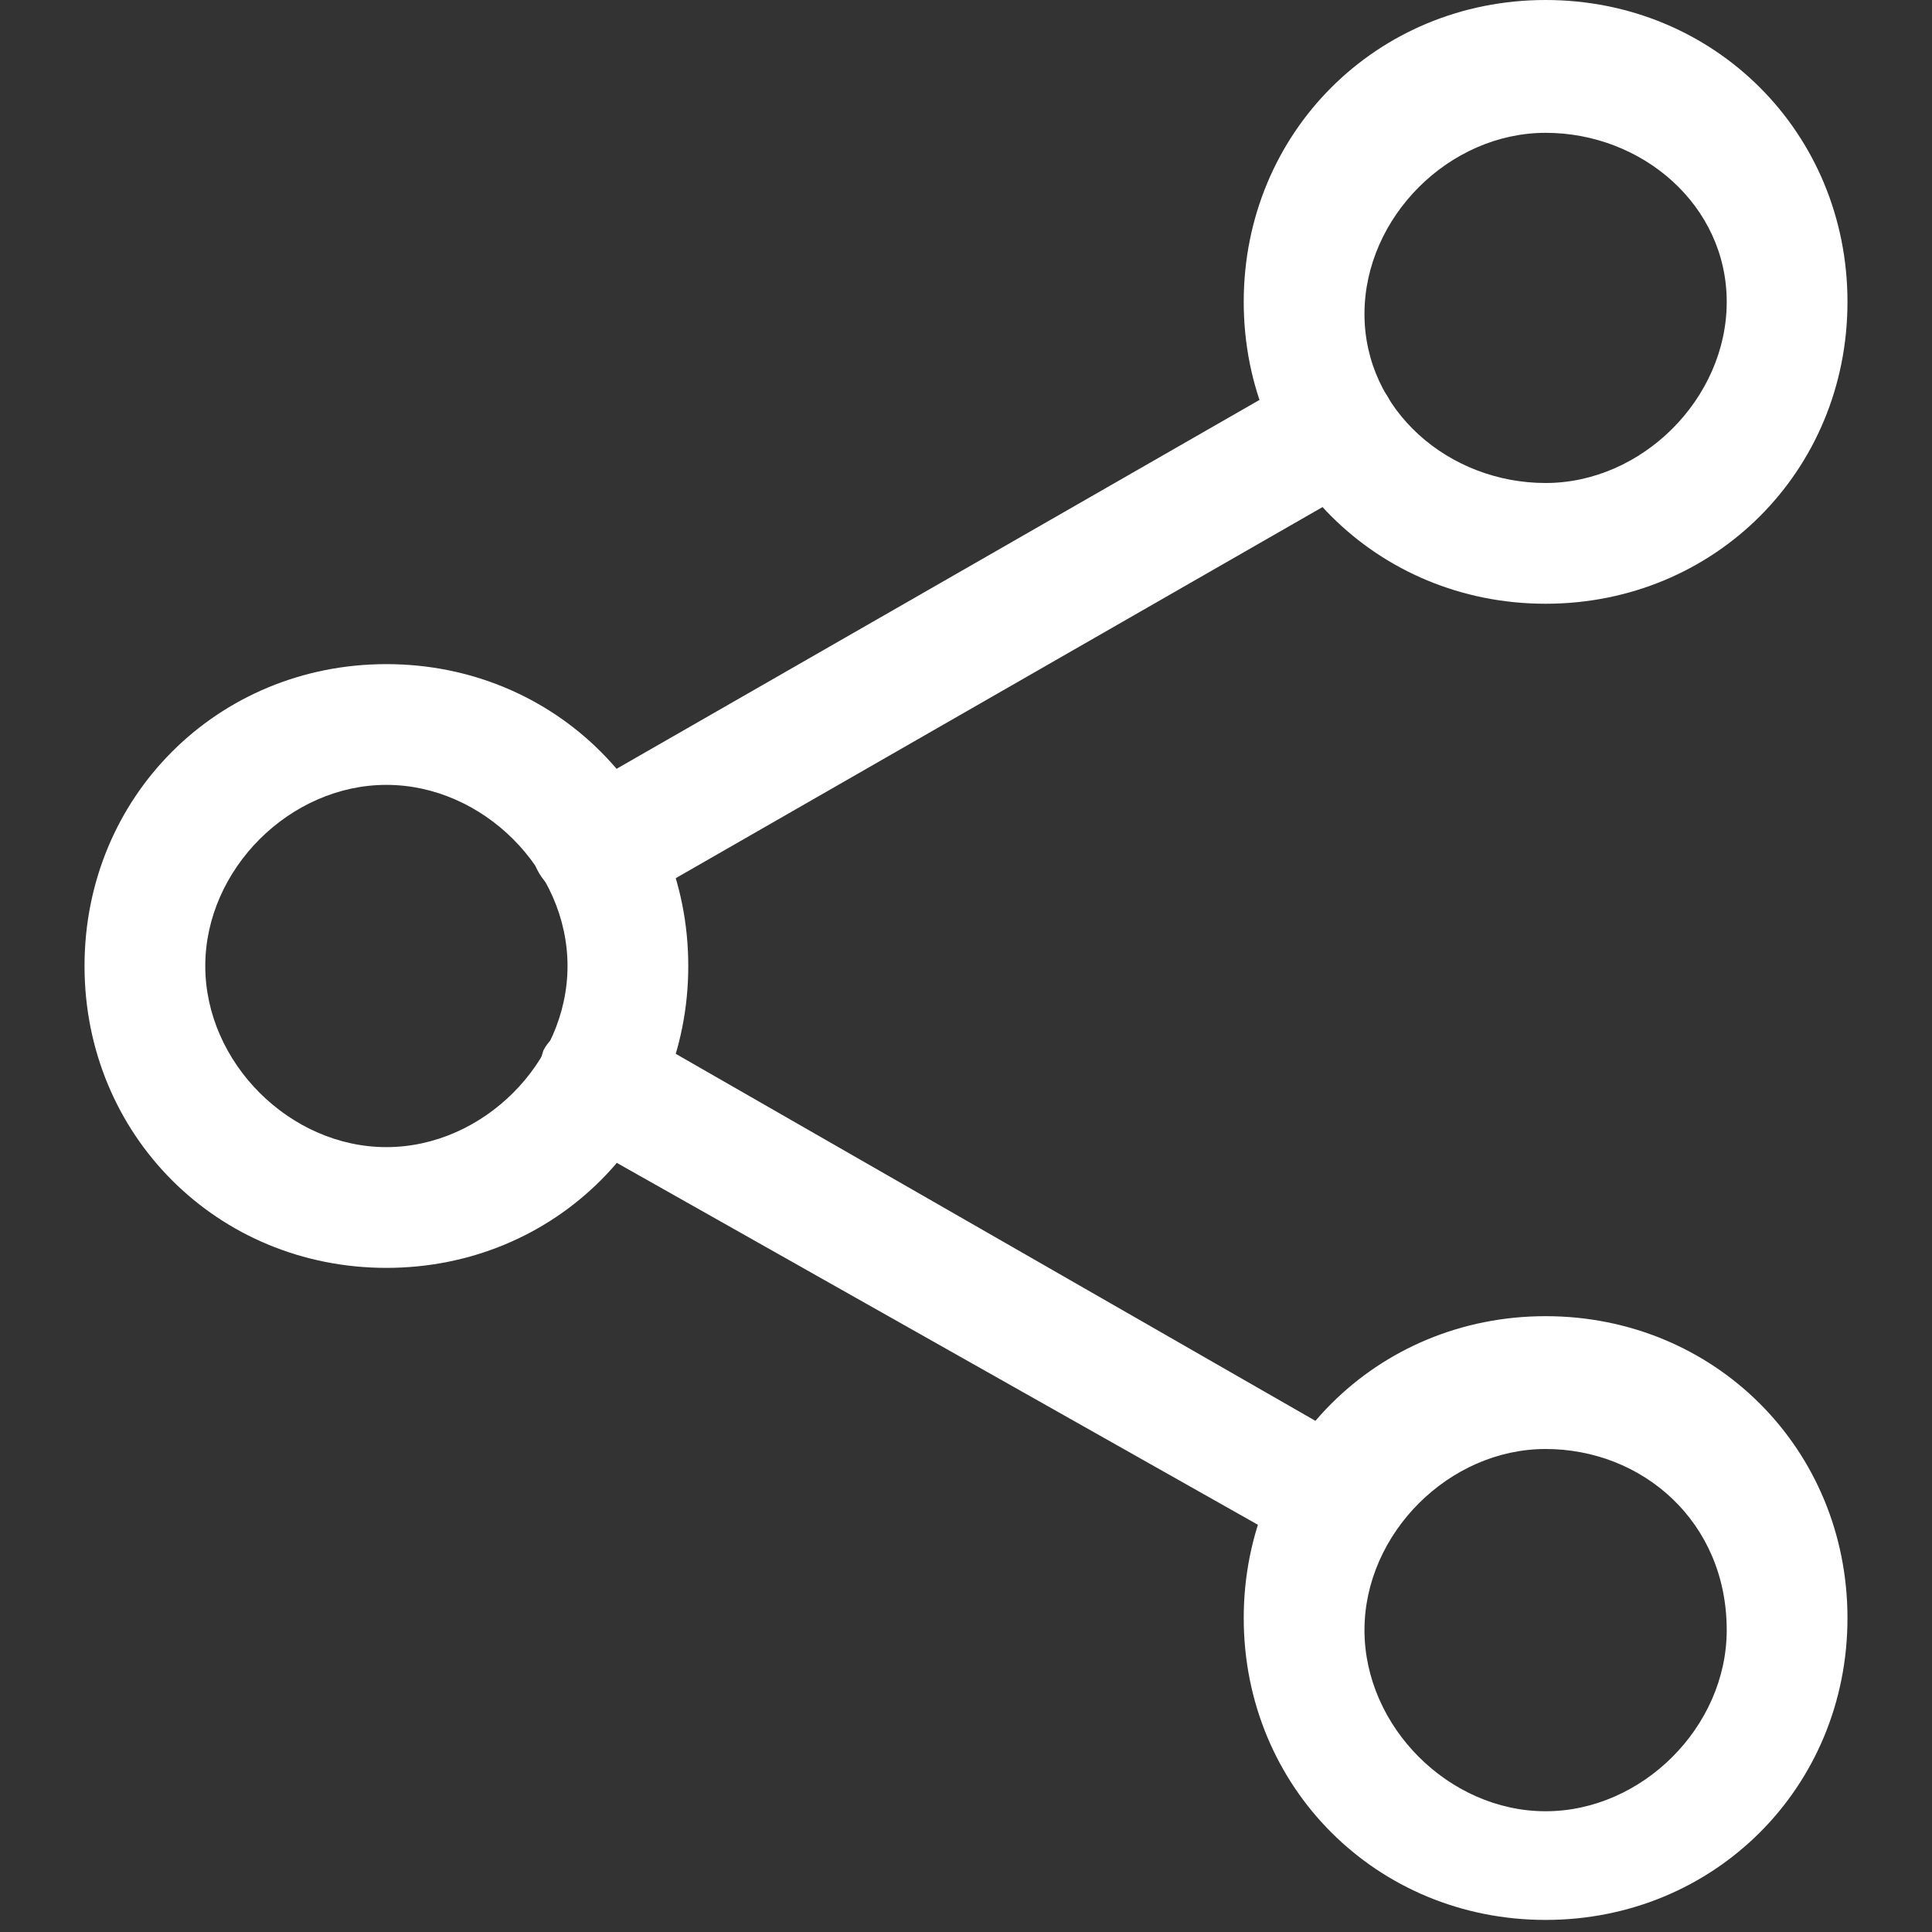 <?xml version="1.0" encoding="utf-8"?>
<!-- Generator: Adobe Illustrator 23.0.1, SVG Export Plug-In . SVG Version: 6.00 Build 0)  -->
<svg version="1.1" id="Layer_1" xmlns="http://www.w3.org/2000/svg" xmlns:xlink="http://www.w3.org/1999/xlink" x="0px" y="0px"
	 viewBox="0 0 16 16" style="enable-background:new 0 0 16 16;" xml:space="preserve">
<rect x="0" y="0" width="16" height="16" fill="#333333" stroke="none"/>
<style type="text/css">
	.st0{fill:#FFFFFF;}
</style>
<g>
	<path class="st0" d="M12.8,5c-1.4,0-2.5-1.1-2.5-2.5s1.1-2.5,2.5-2.5c1.4,0,2.5,1.1,2.5,2.5c0,0,0,0,0,0C15.3,3.9,14.2,5,12.8,5z
		 M12.8,1.1c-0.8,0-1.5,0.7-1.5,1.5C11.3,3.4,12,4,12.8,4c0.8,0,1.5-0.7,1.5-1.5c0,0,0,0,0,0C14.3,1.7,13.6,1.1,12.8,1.1L12.8,1.1z"
		/>
	<path class="st0" d="M12.8,15.9c-1.4,0-2.5-1.1-2.5-2.5s1.1-2.5,2.5-2.5c1.4,0,2.5,1.1,2.5,2.5l0,0C15.3,14.8,14.2,15.9,12.8,15.9z
		 M12.8,12c-0.8,0-1.5,0.7-1.5,1.5c0,0.8,0.7,1.5,1.5,1.5c0.8,0,1.5-0.7,1.5-1.5c0,0,0,0,0,0C14.3,12.6,13.6,12,12.8,12L12.8,12z"/>
	<path class="st0" d="M3.2,10.5c-1.4,0-2.5-1.1-2.5-2.5c0-1.4,1.1-2.5,2.5-2.5S5.7,6.6,5.7,8l0,0C5.7,9.4,4.6,10.5,3.2,10.5z
		 M3.2,6.5C2.4,6.5,1.7,7.2,1.7,8c0,0.8,0.7,1.5,1.5,1.5C4,9.5,4.7,8.8,4.7,8C4.7,7.2,4,6.5,3.2,6.5L3.2,6.5z"/>
	<path class="st0" d="M4.9,7.5C4.7,7.5,4.4,7.3,4.4,7c0-0.2,0.1-0.3,0.3-0.4l6.1-3.5C11,3,11.4,3.1,11.5,3.3
		c0.1,0.2,0.1,0.5-0.2,0.7L5.2,7.5C5.1,7.5,5,7.5,4.9,7.5L4.9,7.5z"/>
	<path class="st0" d="M11.1,13c-0.1,0-0.2,0-0.2-0.1L4.7,9.4C4.5,9.3,4.4,9,4.5,8.7c0.1-0.2,0.4-0.3,0.7-0.2l6.1,3.5
		c0.2,0.1,0.3,0.4,0.2,0.7C11.4,12.9,11.2,13,11.1,13L11.1,13z"/>
</g>
</svg>
